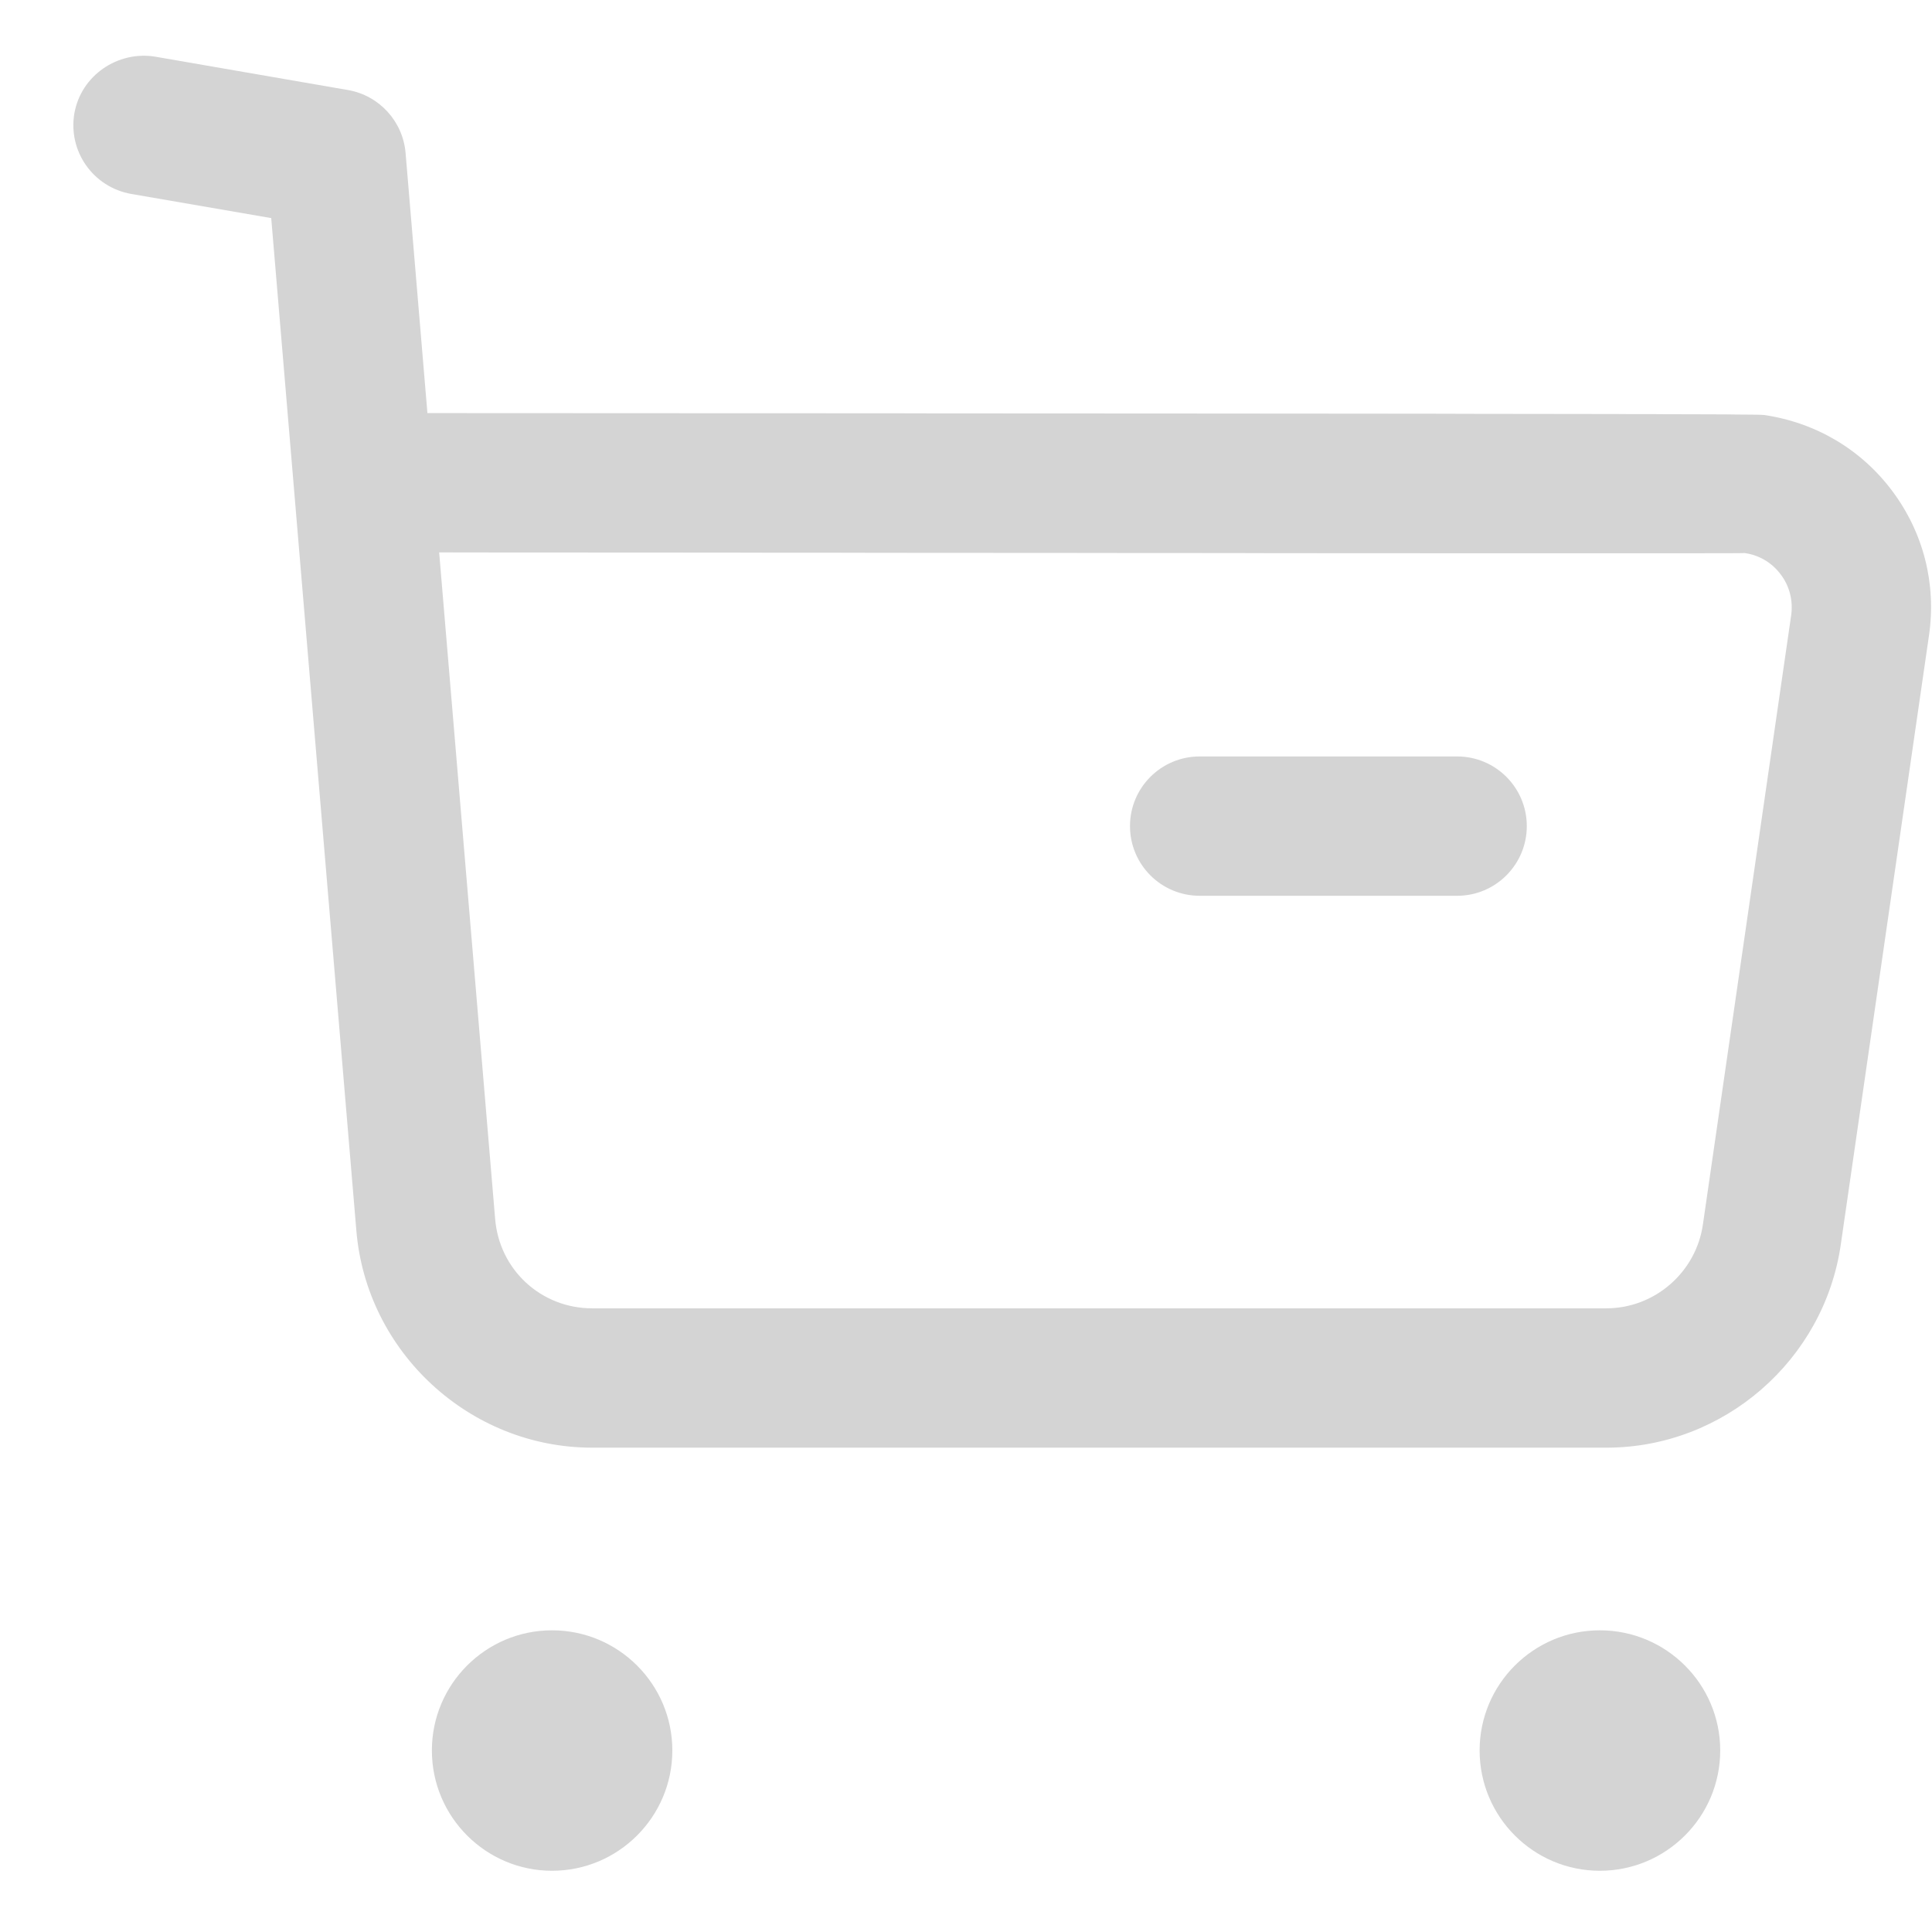 <svg width="26" height="26" viewBox="0 0 26 26" fill="none" xmlns="http://www.w3.org/2000/svg">
<path fill-rule="evenodd" clip-rule="evenodd" d="M7.429 21.94C8.322 21.94 9.048 22.665 9.048 23.557C9.048 24.45 8.322 25.176 7.429 25.176C6.537 25.176 5.812 24.45 5.812 23.557C5.812 22.665 6.537 21.94 7.429 21.94ZM21.53 21.94C22.424 21.94 23.15 22.665 23.15 23.557C23.15 24.45 22.424 25.176 21.53 25.176C20.637 25.176 19.912 24.45 19.912 23.557C19.912 22.665 20.637 21.94 21.53 21.94ZM2.085 0.762L4.685 1.212C5.103 1.285 5.422 1.633 5.458 2.058L5.752 5.559L6.845 5.56C7.023 5.56 7.199 5.56 7.374 5.56L9.379 5.561C9.539 5.561 9.697 5.561 9.853 5.561L12.068 5.562C12.207 5.562 12.344 5.563 12.48 5.563L14.031 5.564C14.154 5.564 14.276 5.564 14.396 5.564L15.76 5.565C15.868 5.565 15.974 5.565 16.079 5.565L17.269 5.566C17.363 5.566 17.455 5.566 17.546 5.566L18.328 5.567C18.411 5.567 18.493 5.567 18.573 5.567L19.479 5.568C19.549 5.569 19.619 5.569 19.687 5.569L20.452 5.57C20.511 5.57 20.569 5.57 20.626 5.57L21.112 5.571C21.163 5.571 21.213 5.571 21.262 5.571L21.804 5.572C21.845 5.572 21.886 5.572 21.925 5.573L22.258 5.573C22.293 5.573 22.326 5.574 22.359 5.574L22.717 5.575C22.743 5.575 22.769 5.575 22.795 5.575L23.005 5.576C23.026 5.576 23.047 5.576 23.067 5.576L23.279 5.577C23.294 5.577 23.309 5.578 23.323 5.578L23.439 5.579C23.45 5.579 23.461 5.579 23.472 5.579L23.555 5.58C23.563 5.58 23.571 5.58 23.578 5.58L23.635 5.581C23.64 5.581 23.645 5.581 23.65 5.581L23.686 5.582C23.689 5.582 23.692 5.582 23.695 5.582L23.721 5.584C23.722 5.584 23.724 5.584 23.725 5.584C23.737 5.585 23.739 5.585 23.741 5.585C24.437 5.687 25.05 6.05 25.467 6.61C25.885 7.169 26.06 7.858 25.96 8.548L24.773 16.745C24.55 18.305 23.195 19.482 21.62 19.482H7.968C6.322 19.482 4.928 18.197 4.795 16.553L3.65 2.935L1.766 2.61C1.255 2.52 0.913 2.037 1.001 1.525C1.091 1.014 1.585 0.682 2.085 0.762ZM6.594 7.435L5.91 7.434L6.663 16.399C6.718 17.089 7.282 17.607 7.971 17.607H21.617C22.268 17.607 22.825 17.122 22.917 16.478L24.105 8.279C24.132 8.084 24.084 7.889 23.965 7.732C23.847 7.573 23.675 7.47 23.48 7.443C23.471 7.443 23.449 7.444 23.416 7.444L23.28 7.445C23.251 7.445 23.22 7.445 23.186 7.445L22.478 7.446C22.418 7.446 22.356 7.446 22.291 7.446L20.627 7.446C20.534 7.446 20.439 7.446 20.343 7.446L18.442 7.445C18.329 7.445 18.213 7.445 18.097 7.445L17.022 7.444C16.9 7.444 16.776 7.444 16.652 7.443L15.513 7.442C15.384 7.442 15.255 7.442 15.126 7.442L14.341 7.441C14.209 7.441 14.077 7.441 13.945 7.441L12.748 7.44C12.614 7.44 12.481 7.44 12.347 7.44L11.547 7.439C11.413 7.439 11.28 7.439 11.147 7.438L10.353 7.438C10.222 7.438 10.09 7.437 9.959 7.437L8.796 7.436C8.669 7.436 8.542 7.436 8.416 7.436L6.946 7.435C6.828 7.435 6.71 7.435 6.594 7.435ZM19.61 10.18C20.127 10.18 20.547 10.6 20.547 11.117C20.547 11.635 20.127 12.055 19.61 12.055H16.145C15.626 12.055 15.207 11.635 15.207 11.117C15.207 10.6 15.626 10.18 16.145 10.18H19.61Z" fill="#D4D4D4"/>
</svg>
